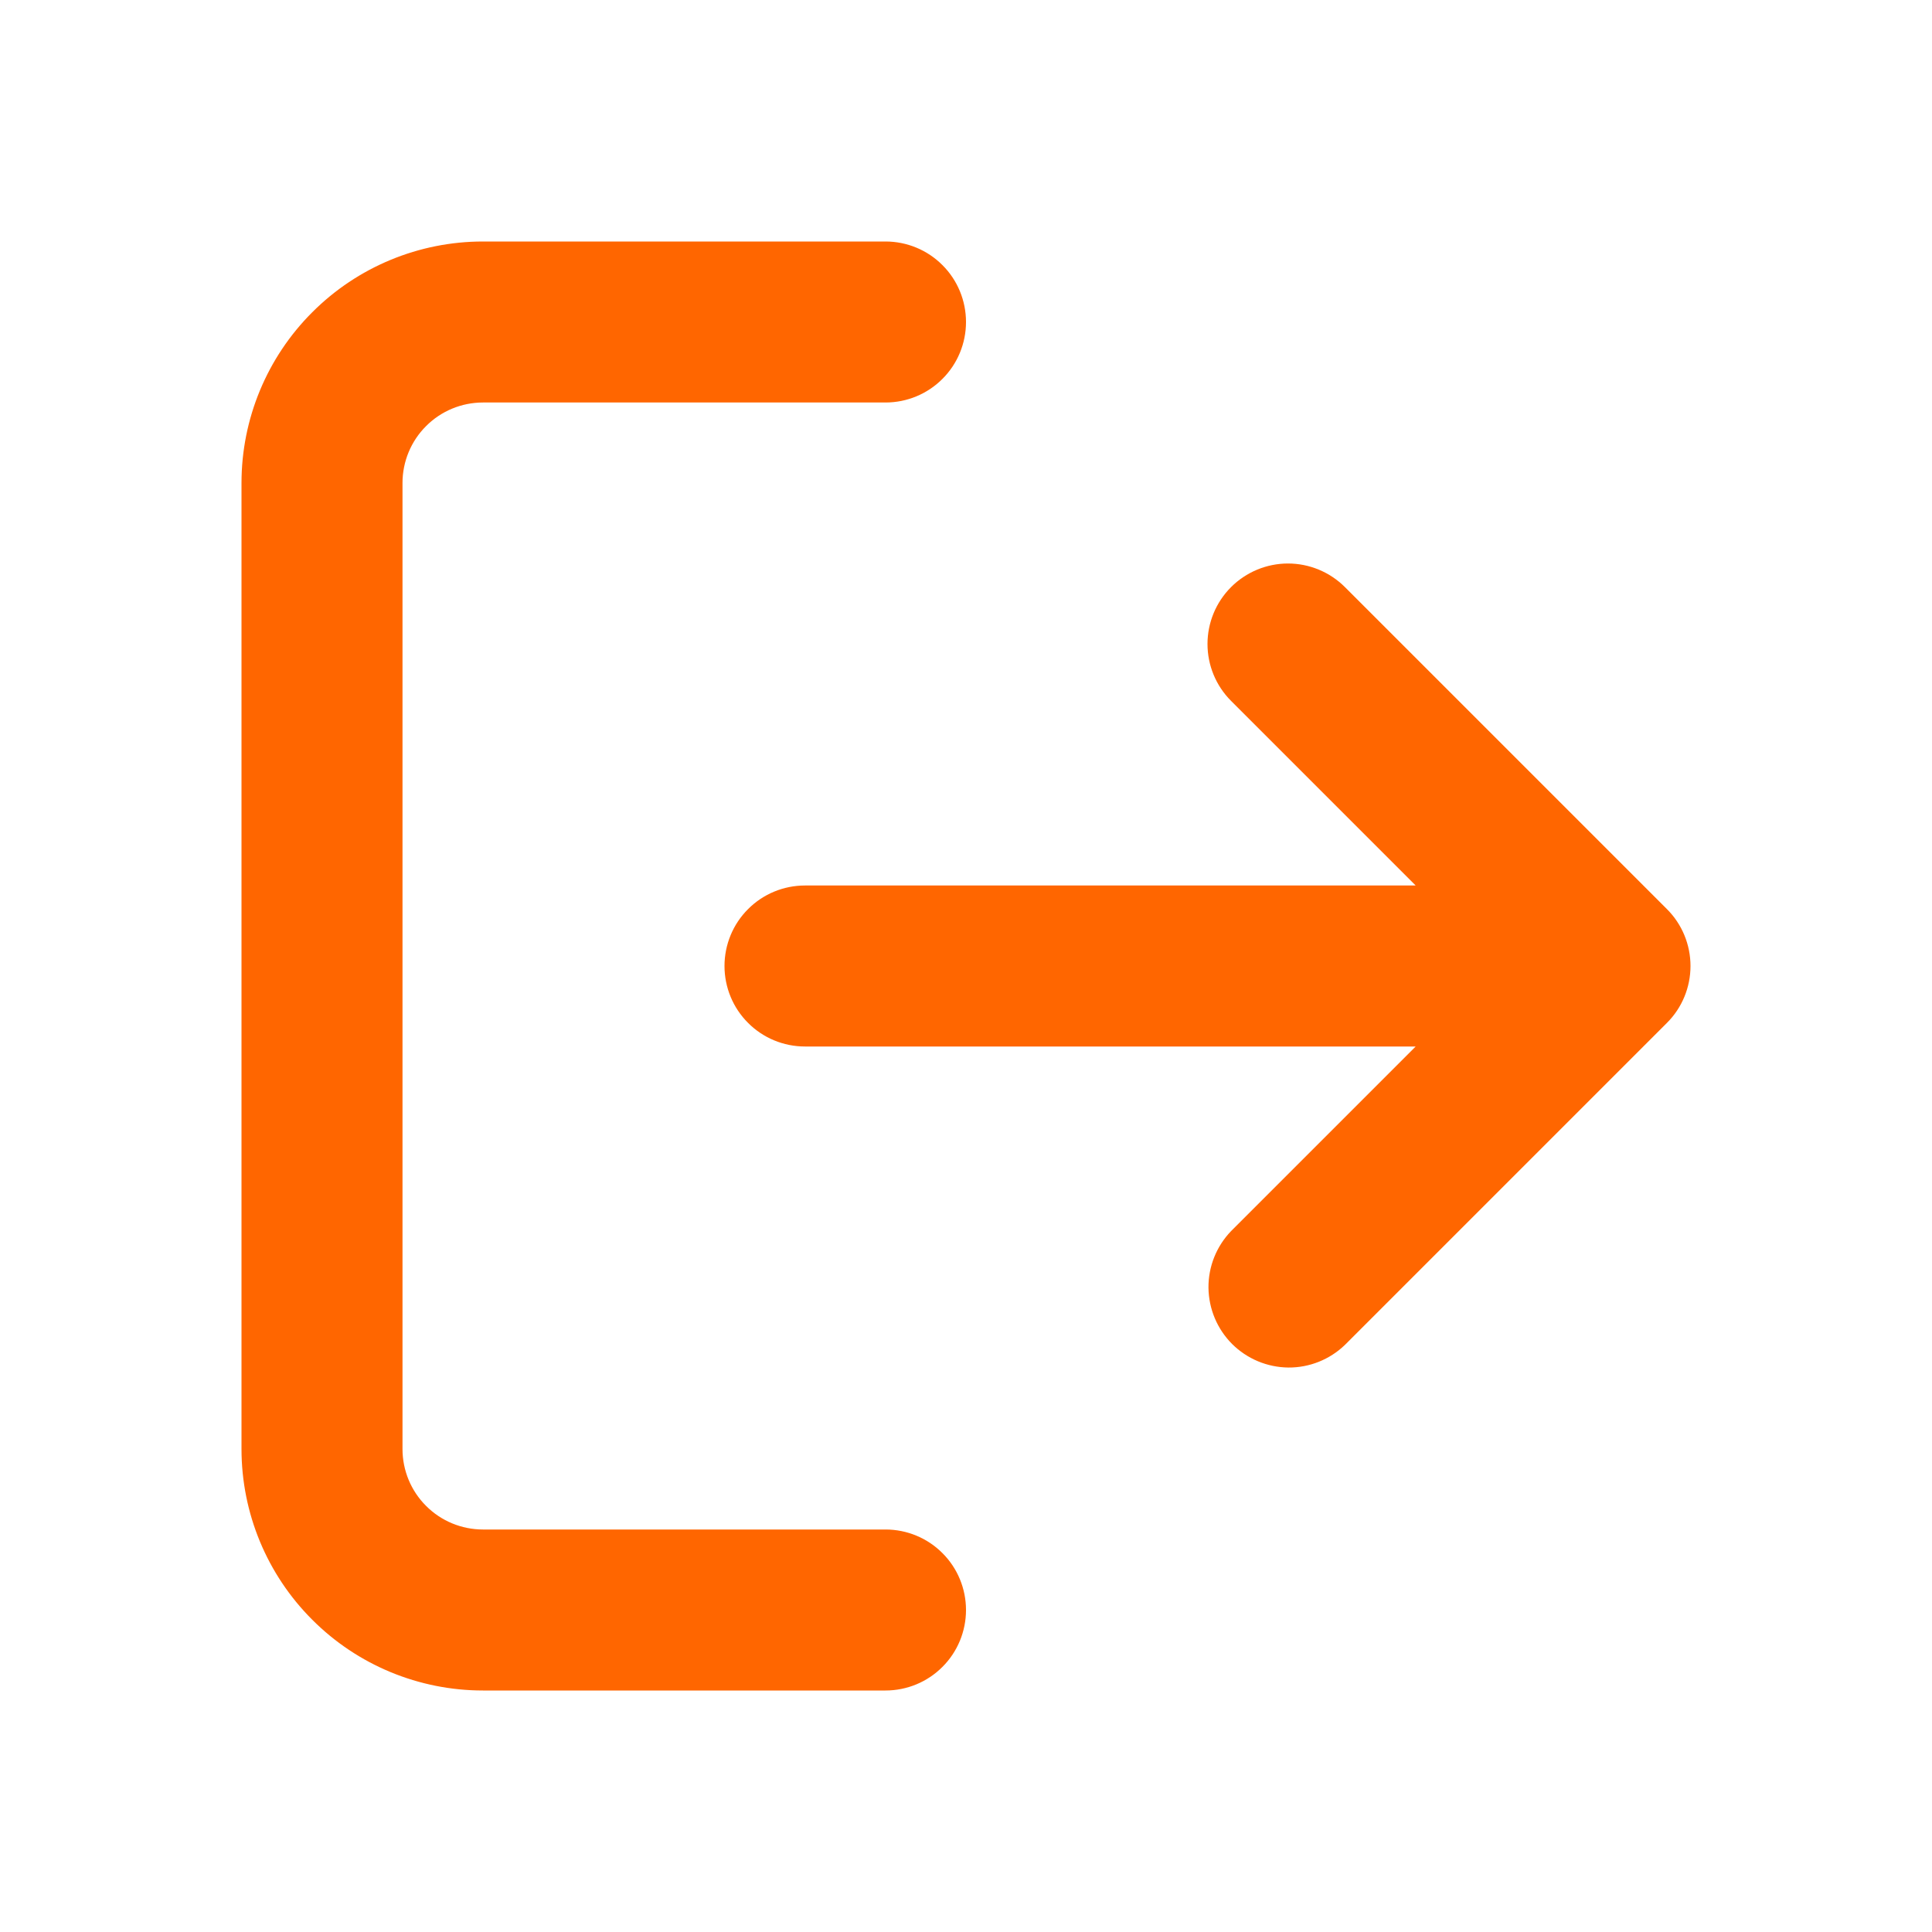 <svg width="24" height="24" viewBox="0 0 24 24" fill="none" xmlns="http://www.w3.org/2000/svg">
<path d="M6 3C5.204 3 4.441 3.316 3.879 3.879C3.316 4.441 3 5.204 3 6V18C3 18.796 3.316 19.559 3.879 20.121C4.441 20.684 5.204 21 6 21H11C11.265 21 11.52 20.895 11.707 20.707C11.895 20.52 12 20.265 12 20C12 19.735 11.895 19.48 11.707 19.293C11.52 19.105 11.265 19 11 19H6C5.735 19 5.48 18.895 5.293 18.707C5.105 18.52 5 18.265 5 18V6C5 5.735 5.105 5.48 5.293 5.293C5.48 5.105 5.735 5 6 5H11C11.265 5 11.52 4.895 11.707 4.707C11.895 4.52 12 4.265 12 4C12 3.735 11.895 3.48 11.707 3.293C11.52 3.105 11.265 3 11 3H6Z" fill="#ff6600"/>
<path d="M15.293 7.293C15.48 7.106 15.735 7 16 7C16.265 7 16.52 7.106 16.707 7.293L20.707 11.293C20.895 11.48 21 11.735 21 12C21 12.265 20.895 12.52 20.707 12.707L16.707 16.707C16.518 16.889 16.266 16.99 16.004 16.988C15.741 16.985 15.491 16.88 15.305 16.695C15.12 16.509 15.015 16.259 15.012 15.996C15.01 15.734 15.111 15.482 15.293 15.293L17.586 13H10C9.735 13 9.48 12.895 9.293 12.707C9.105 12.52 9 12.265 9 12C9 11.735 9.105 11.48 9.293 11.293C9.48 11.105 9.735 11 10 11H17.586L15.293 8.707C15.105 8.519 15 8.265 15 8C15 7.735 15.105 7.481 15.293 7.293Z" fill="#ff6600"/>
</svg>